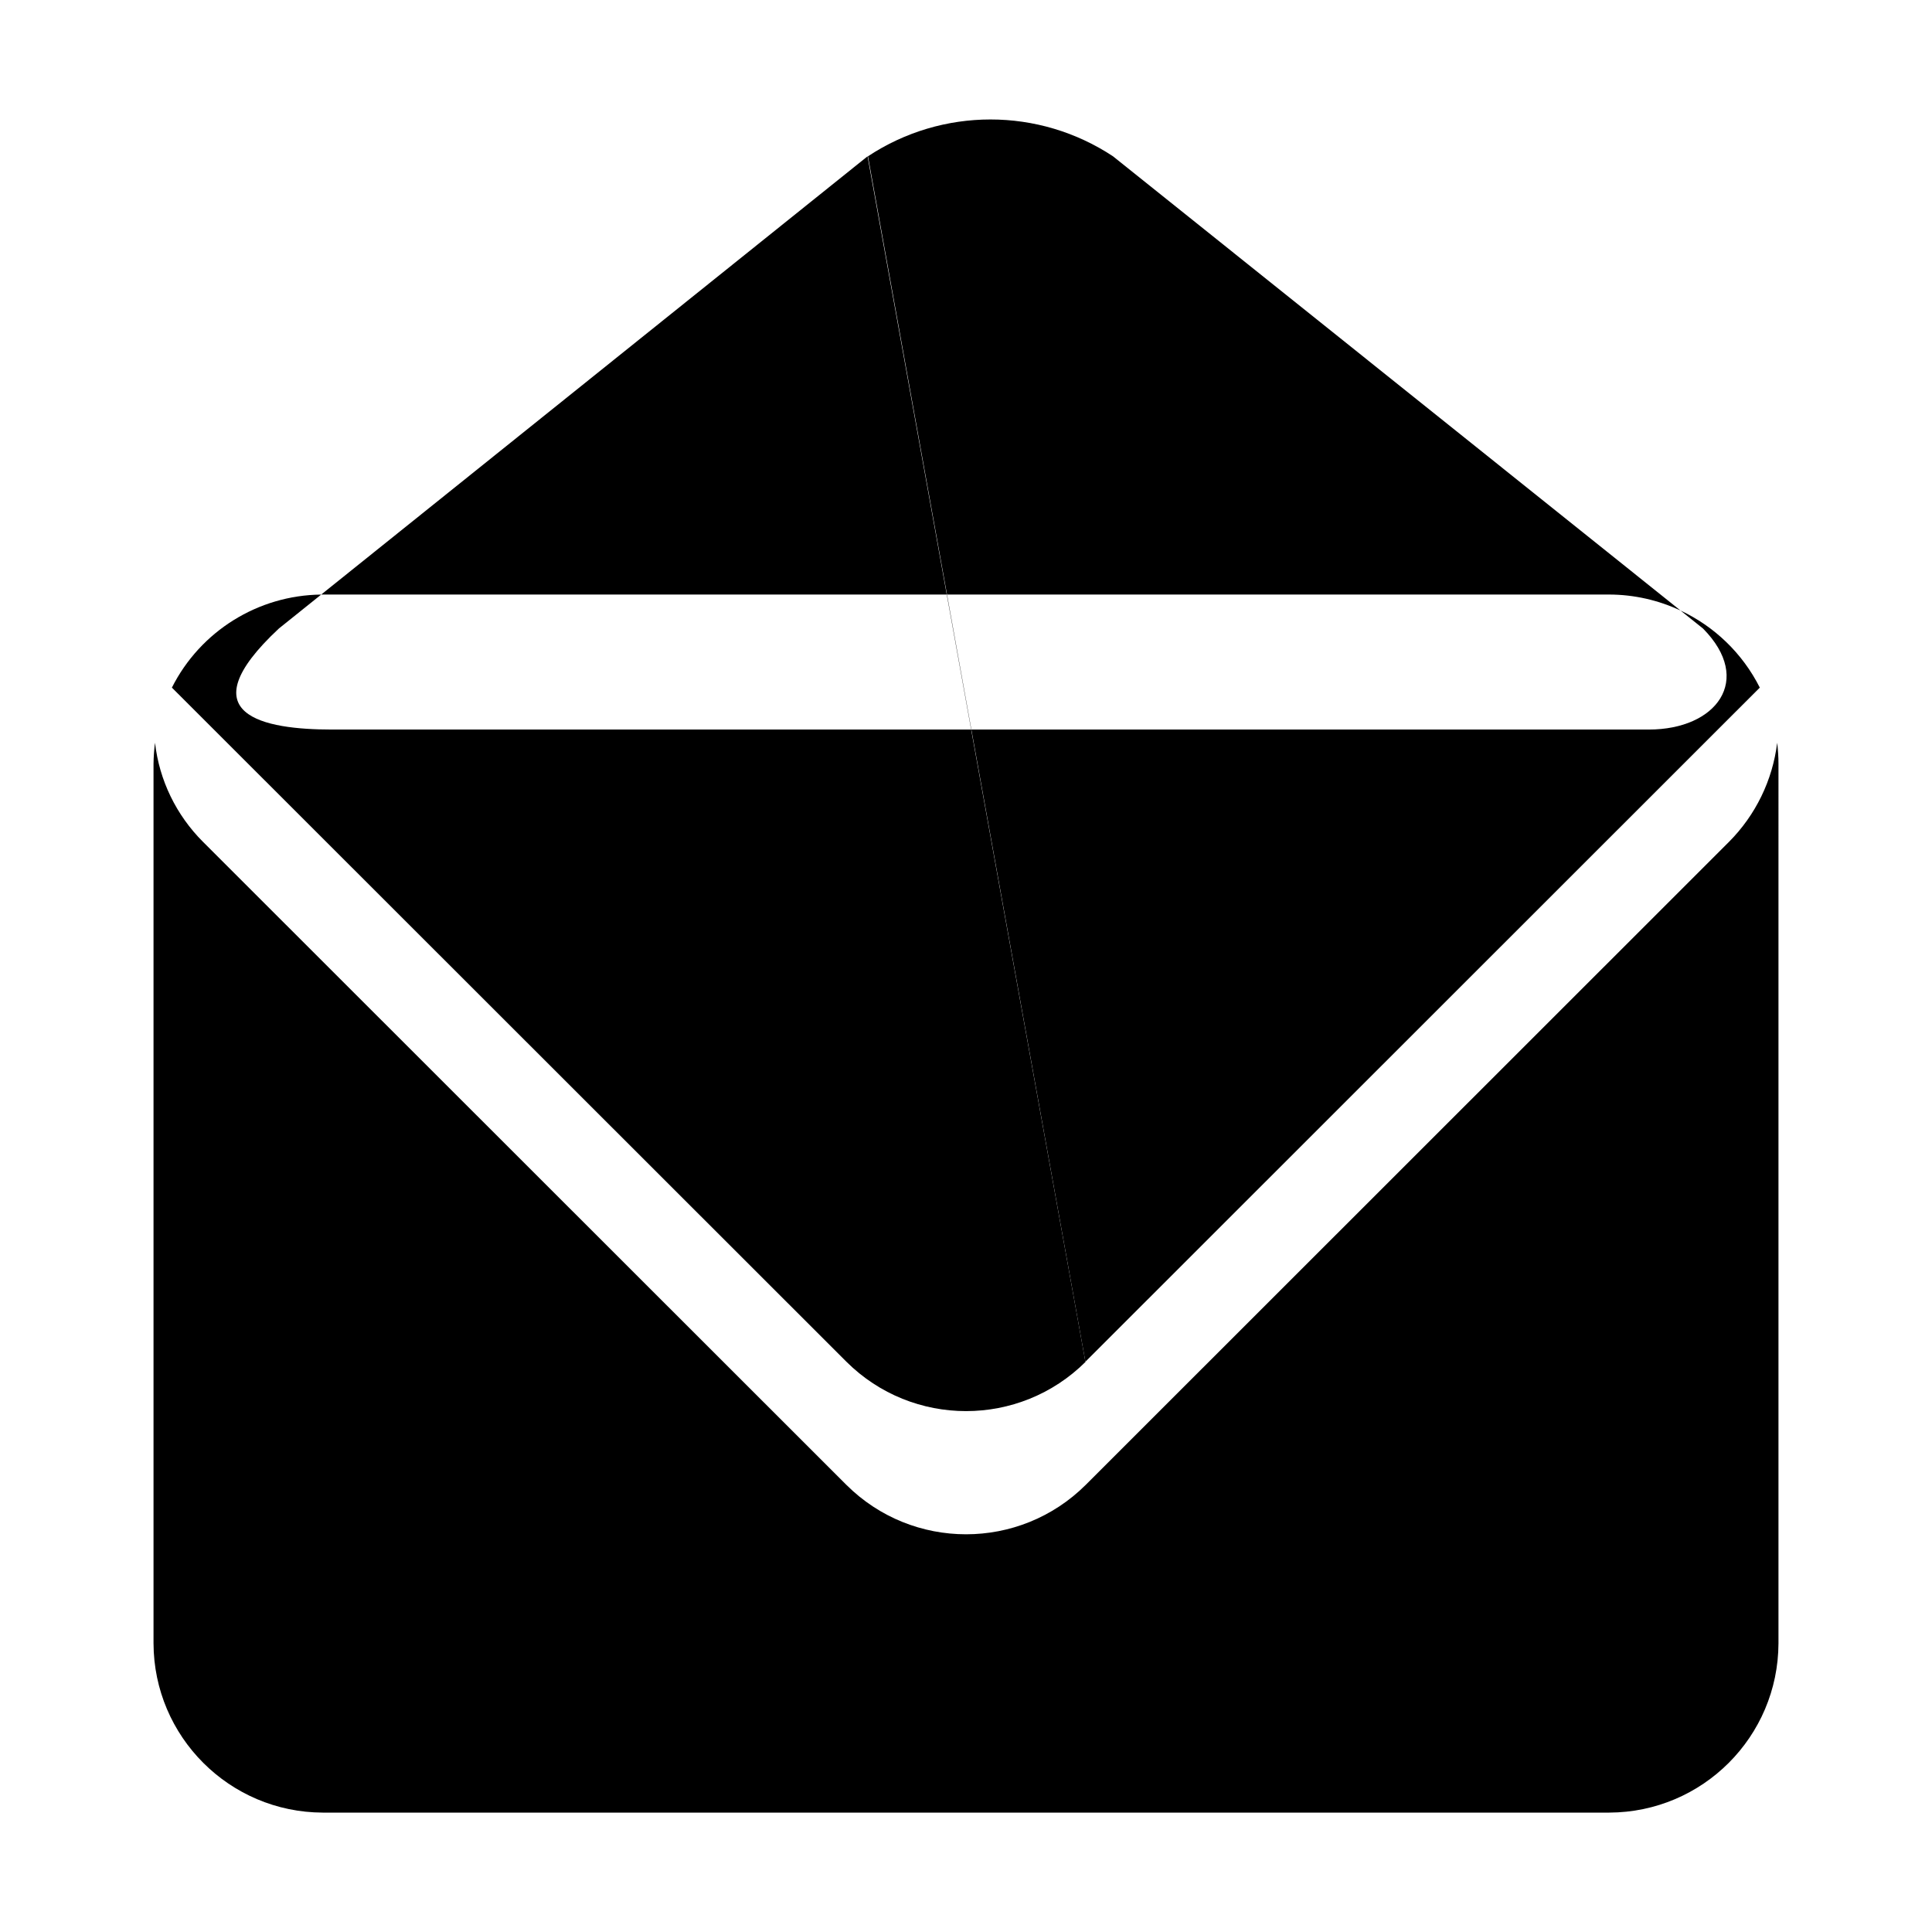 <?xml version="1.0" encoding="utf-8"?>
<!-- Generator: Adobe Illustrator 16.0.0, SVG Export Plug-In . SVG Version: 6.00 Build 0)  -->
<!DOCTYPE svg PUBLIC "-//W3C//DTD SVG 1.1//EN" "http://www.w3.org/Graphics/SVG/1.1/DTD/svg11.dtd">
<svg version="1.1" id="图形" xmlns="http://www.w3.org/2000/svg" xmlns:xlink="http://www.w3.org/1999/xlink" x="0px" y="0px"
	 width="1000.637px" height="1000.678px" viewBox="15.167 -16.333 1000.637 1000.678"
	 enable-background="new 15.167 -16.333 1000.637 1000.678" xml:space="preserve">
<g>
	<path d="M935.621,368.358c-2.367,19.396-11.164,37.455-24.953,51.32L577.482,752.736c-34.266,34.111-89.677,34.111-123.942,0
		L120.303,419.678c-13.84-13.814-22.638-31.898-24.851-51.32c-0.463,3.601-0.72,7.229-0.771,10.855v455.582
		c0.154,48.364,39.359,87.518,87.67,87.672h666.27c48.363-0.154,87.516-39.308,87.668-87.672V379.213
		C936.289,375.586,936.033,371.958,935.621,368.358L935.621,368.358z"/>
	<g>
		<g>
			<g>
				<path d="M869.201,361.515H518.262l59.065,327.424l349.289-349.136c-8.993-17.862-23.601-31.733-41.057-39.92l11.629,9.308
					C923.583,335.841,904.031,361.515,869.201,361.515z"/>
				<polygon points="518.262,361.515 505.649,291.595 505.518,291.595 518.154,361.515 				"/>
				<path d="M518.154,361.515H186.981c-34.78,0-75.631-7.28-27.372-52.324l21.916-17.58c-32.708,0.358-62.582,18.932-77.327,48.192
					L453.54,688.939c34.265,34.109,89.676,34.109,123.942,0h-0.154L518.154,361.515z"/>
				<path d="M885.56,299.883L591.63,64.625c-38.484-25.441-88.441-25.441-126.926,0l40.944,226.97h342.815
					C861.538,291.605,874.155,294.534,885.56,299.883z"/>
				<path d="M505.518,291.595l-41.019-226.97L181.526,291.611c0.275-0.003,0.549-0.015,0.825-0.016H505.518z"/>
			</g>
		</g>
	</g>
</g>
</svg>

